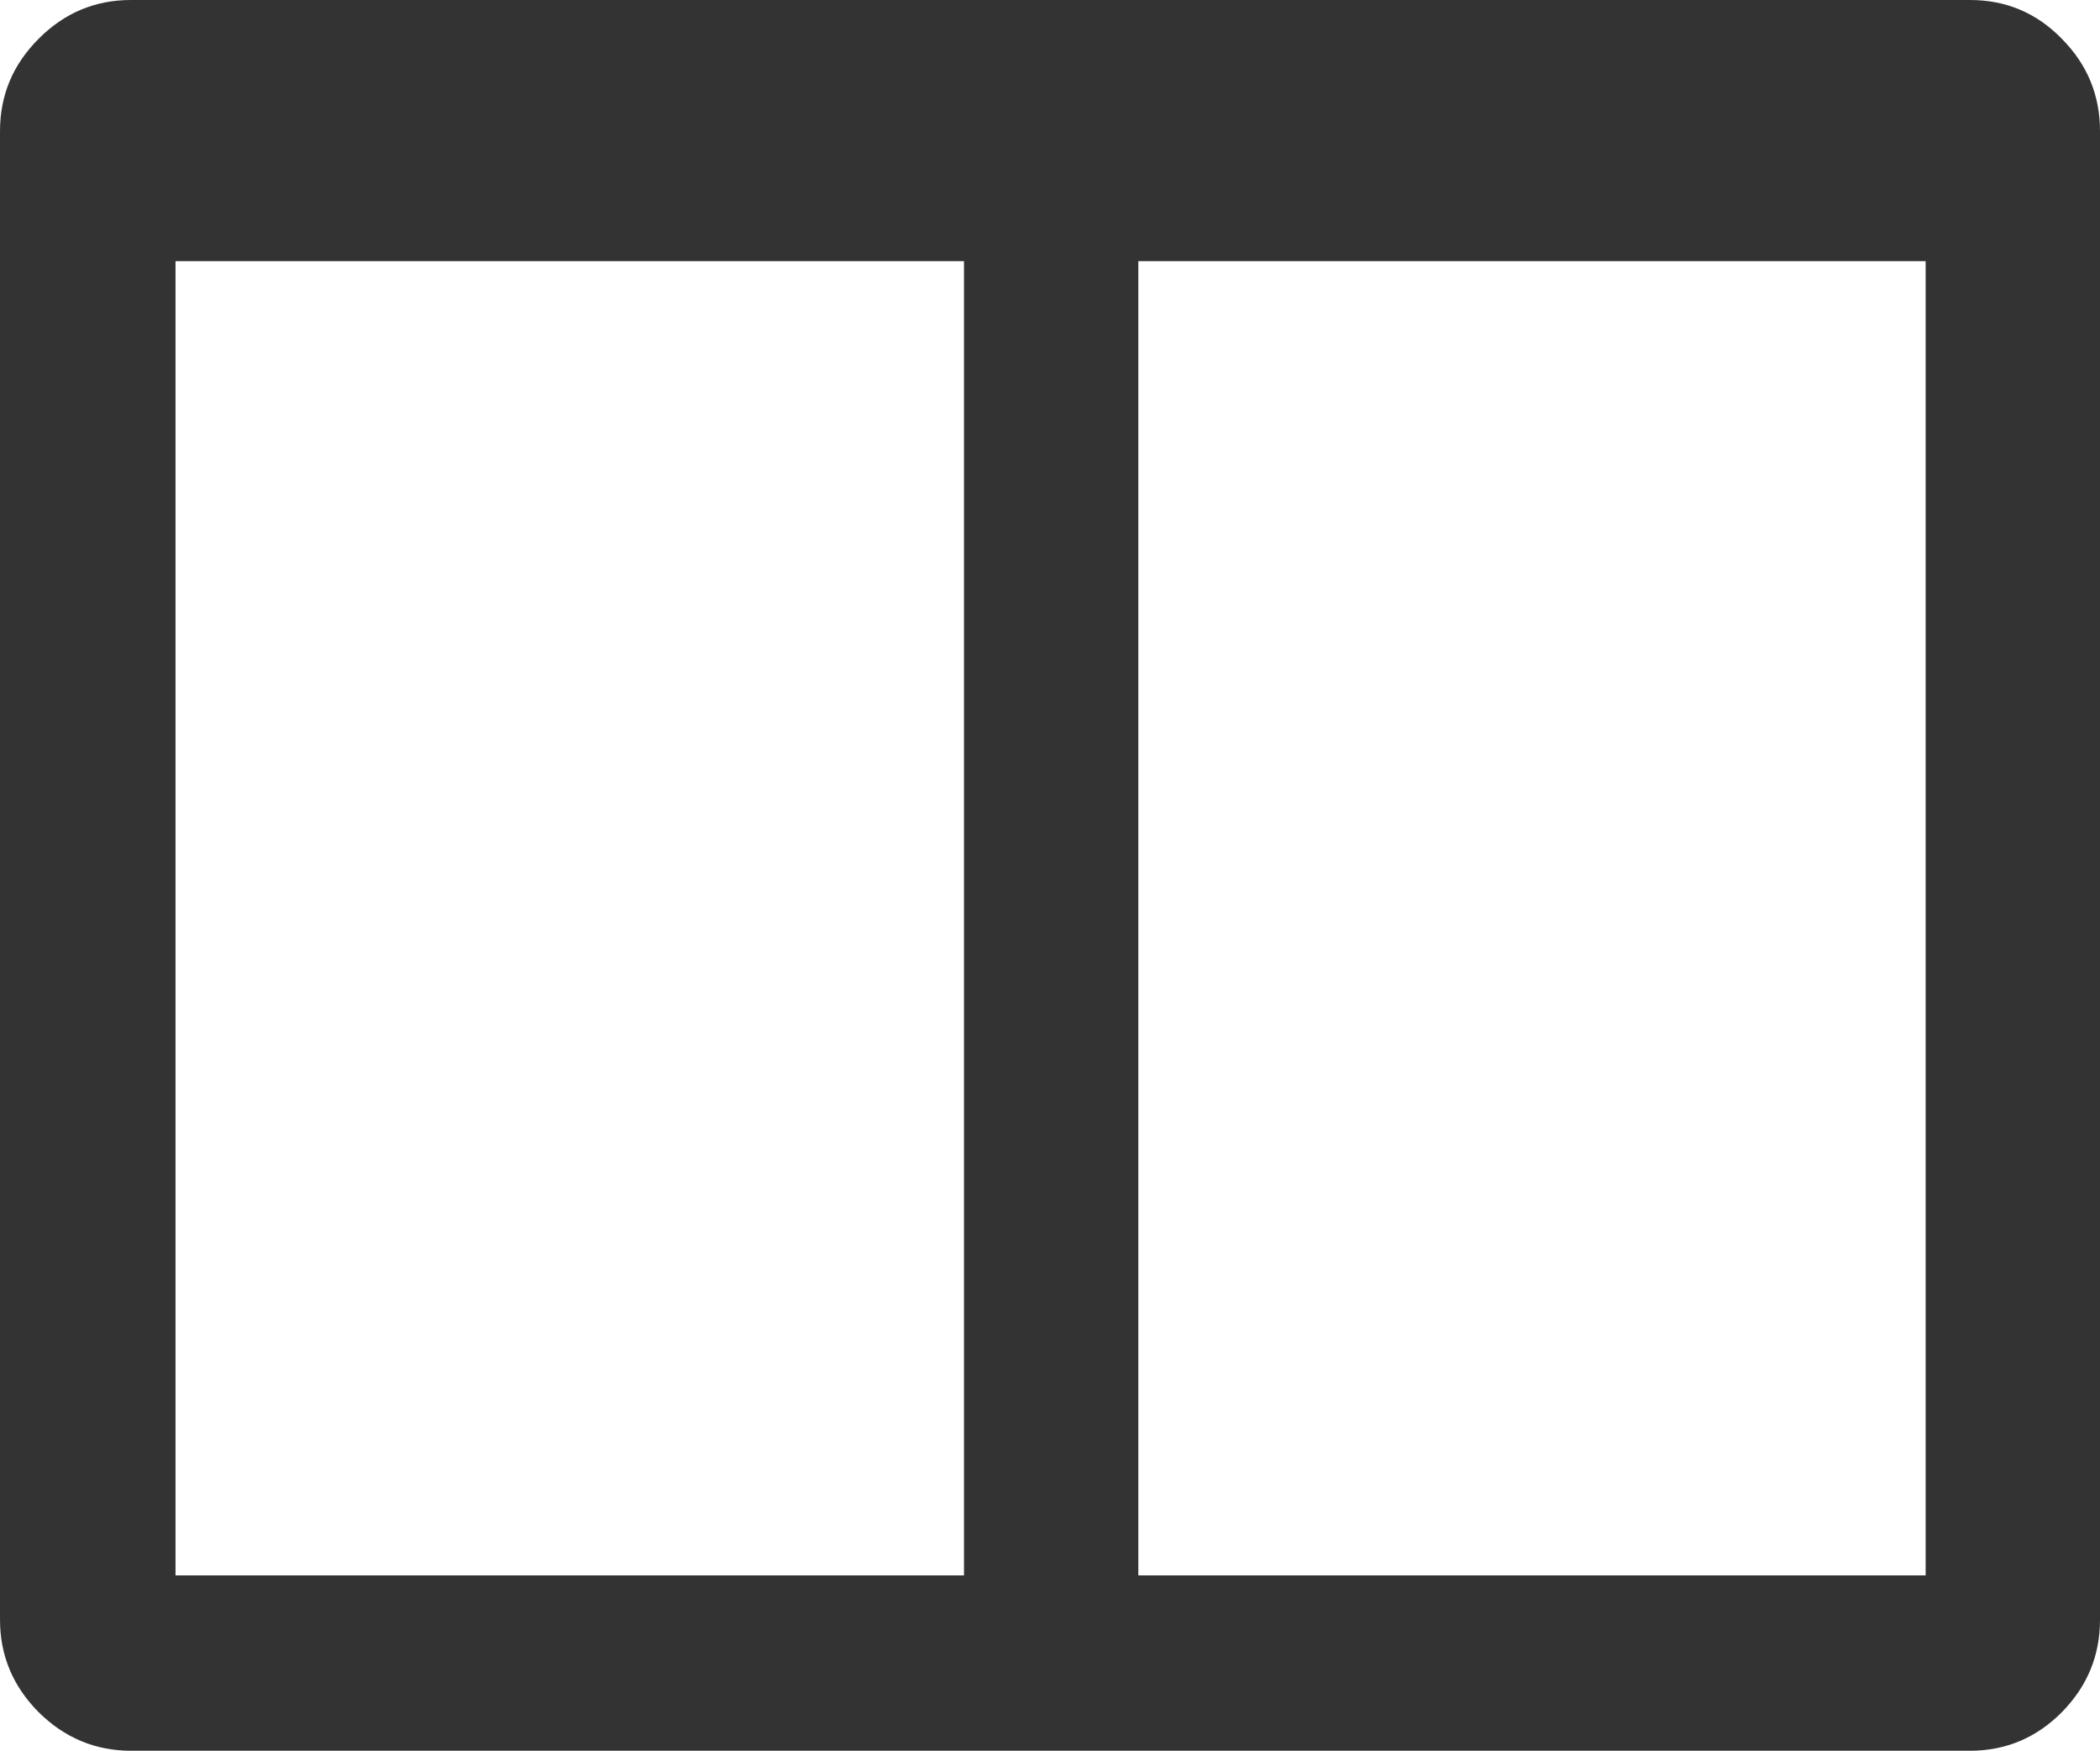 <svg xmlns="http://www.w3.org/2000/svg" width="88.223" height="73.531" viewBox="0 0 88.223 73.531" enable-background="new 0 0 88.223 73.531"><path d="M82.764 0c1.504 0 2.793 .537 3.857 1.631 1.074 1.084 1.602 2.373 1.602 3.877v62.516c0 1.504-.527 2.793-1.602 3.887-1.064 1.074-2.354 1.621-3.857 1.621h-77.266c-1.494 0-2.793-.547-3.877-1.621-1.084-1.095-1.621-2.384-1.621-3.888v-62.515c0-1.504 .537-2.793 1.621-3.877 1.084-1.094 2.383-1.631 3.877-1.631h77.266zm-75.391 66.168h33.125v-55.201h-33.125v55.201zm73.525-55.201h-33.076v55.201h33.076v-55.201z" fill="#333"/></svg>